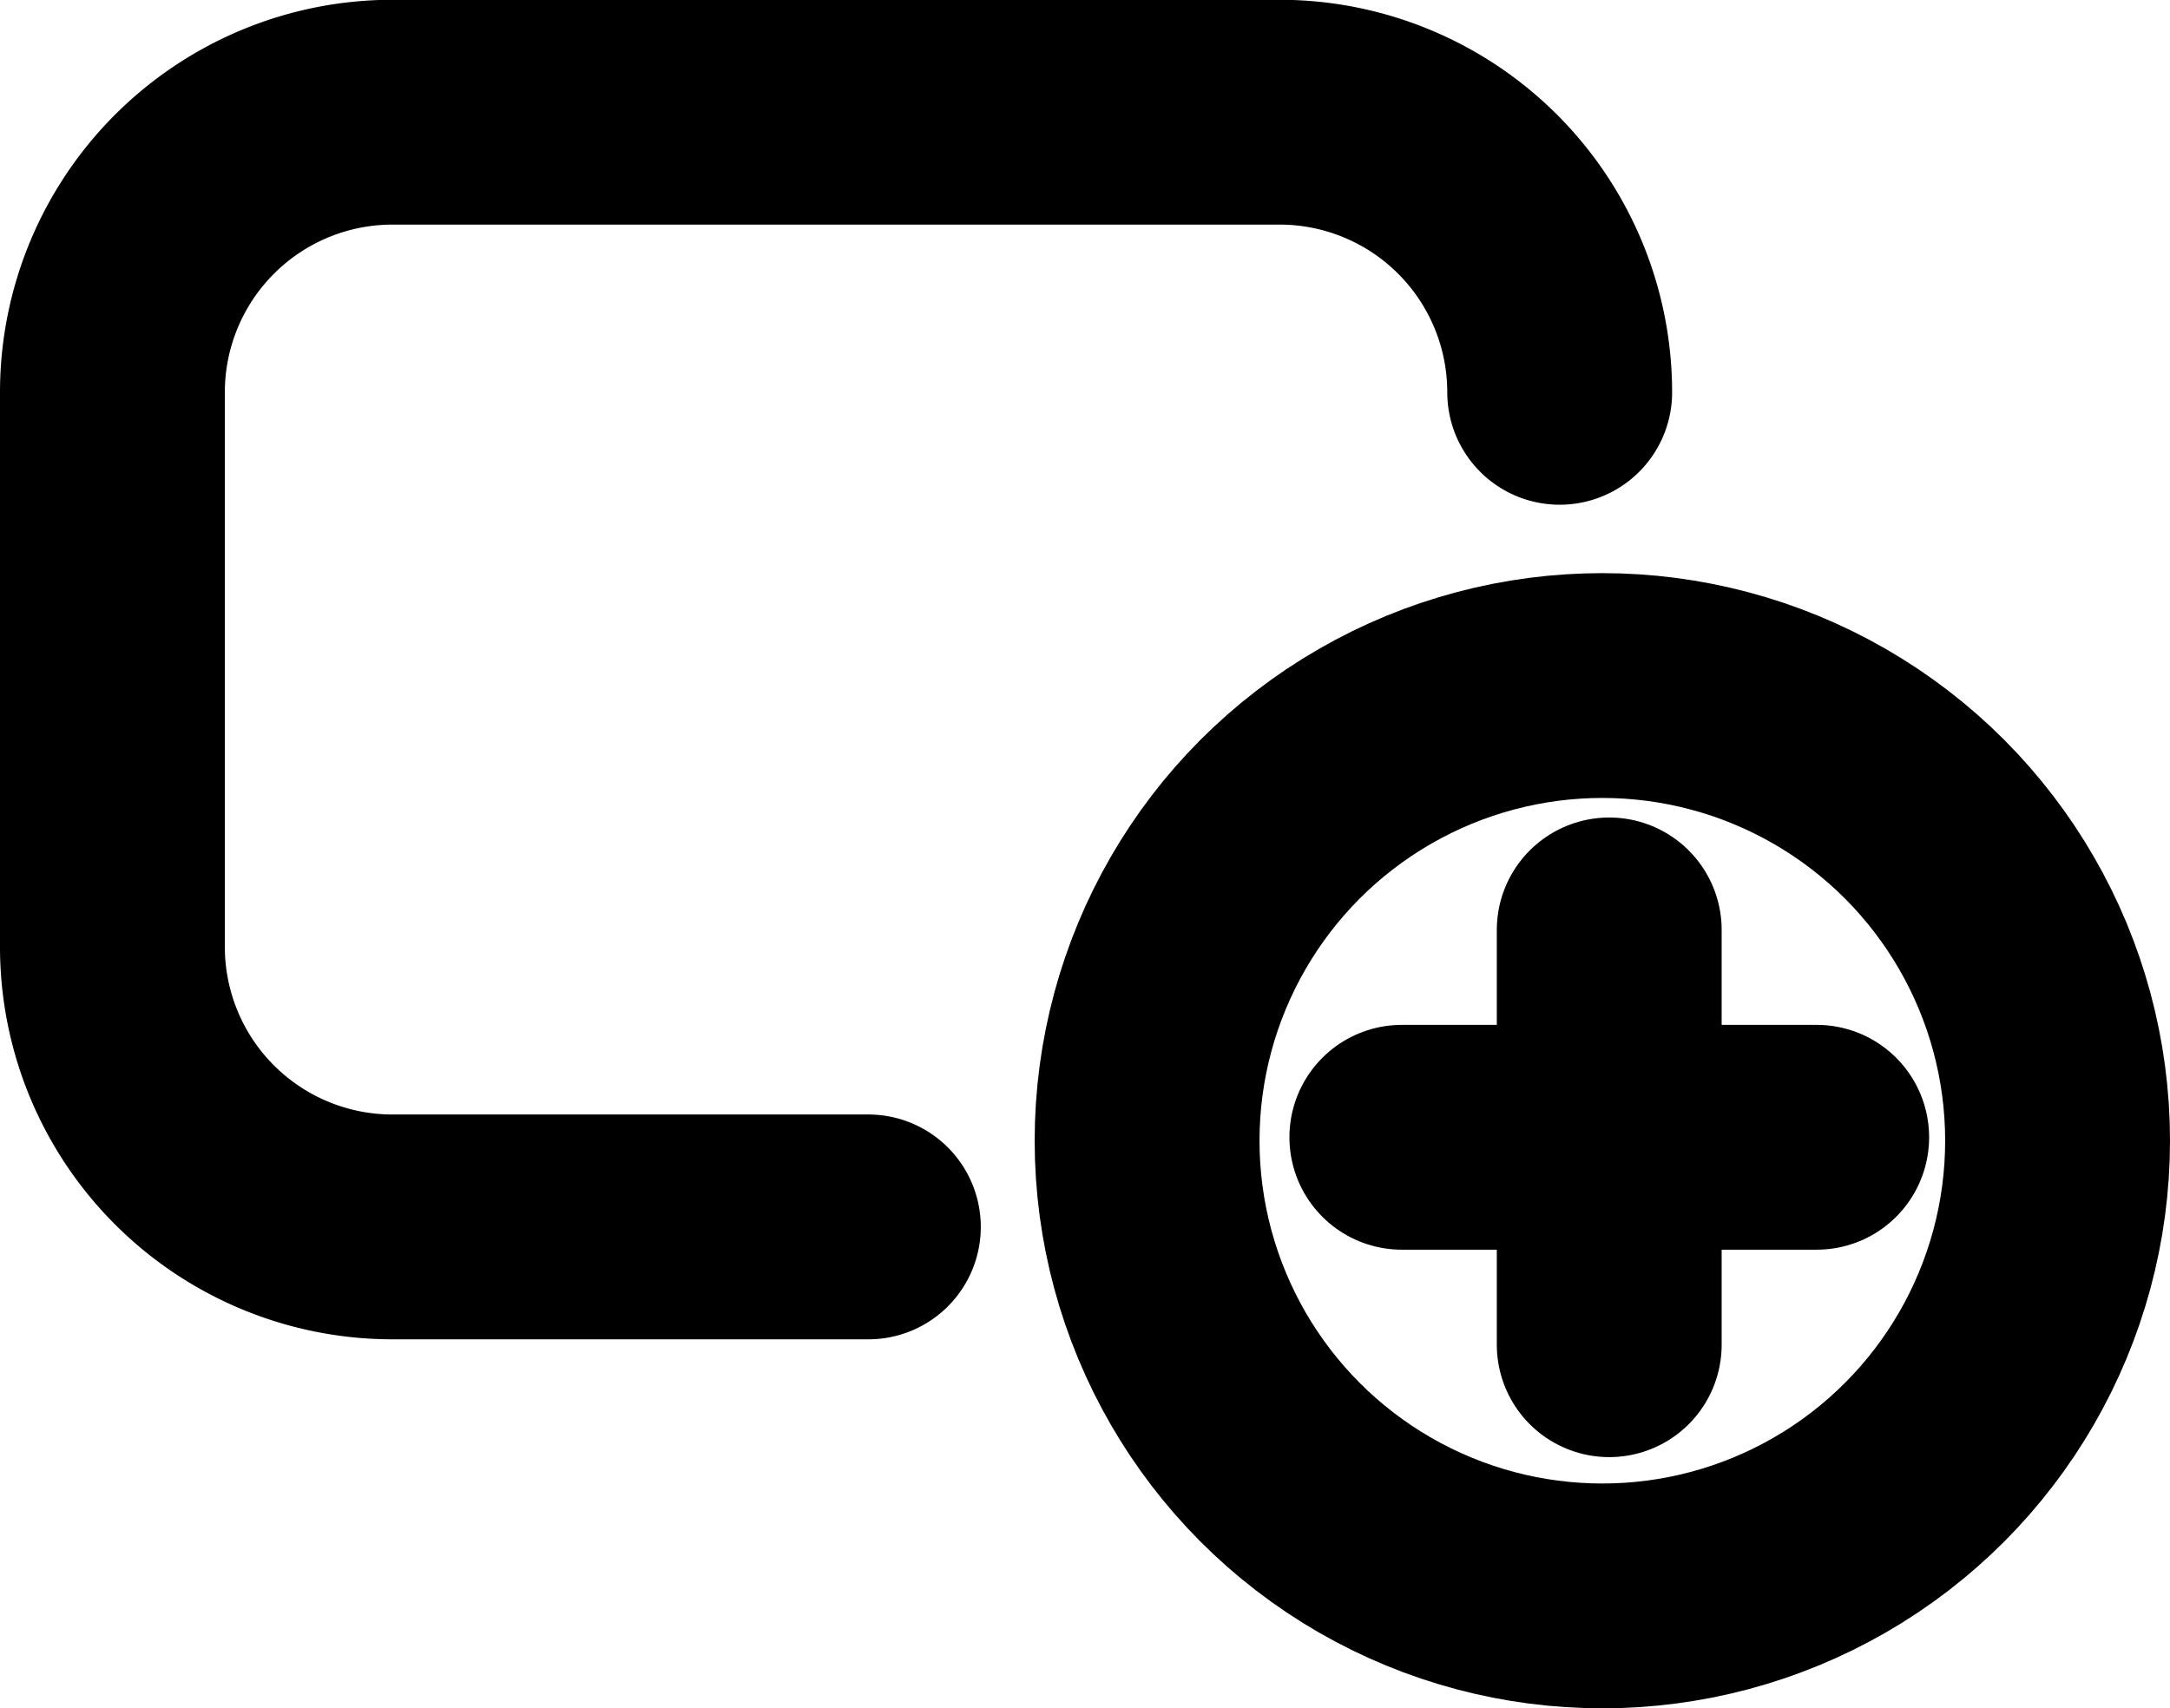<svg xmlns="http://www.w3.org/2000/svg" width="28.953" height="22.796" viewBox="0 0 28.953 22.796">
  <g id="Groupe_3294" data-name="Groupe 3294" transform="translate(1.5 1.5)">
    <line id="Ligne_19" data-name="Ligne 19" x2="5.535" transform="translate(17.204 13.676)" fill="none" stroke="#000" stroke-linecap="round" stroke-width="3"/>
    <line id="Ligne_20" data-name="Ligne 20" y2="5.535" transform="translate(19.971 10.909)" fill="none" stroke="#000" stroke-linecap="round" stroke-width="3"/>
    <circle id="Ellipse_160" data-name="Ellipse 160" cx="6.074" cy="6.074" r="6.074" transform="translate(13.805 7.648)" fill="none" stroke="#000" stroke-linecap="round" stroke-width="3"/>
    <path id="Tracé_31998" data-name="Tracé 31998" d="M825.286,246.363h-6.349a3.737,3.737,0,0,1-3.737-3.737v-7.4a3.738,3.738,0,0,1,3.737-3.738h11.835a3.738,3.738,0,0,1,3.738,3.738" transform="translate(-815.2 -231.491)" fill="none" stroke="#000" stroke-linecap="round" stroke-width="3"/>
  </g>
</svg>
